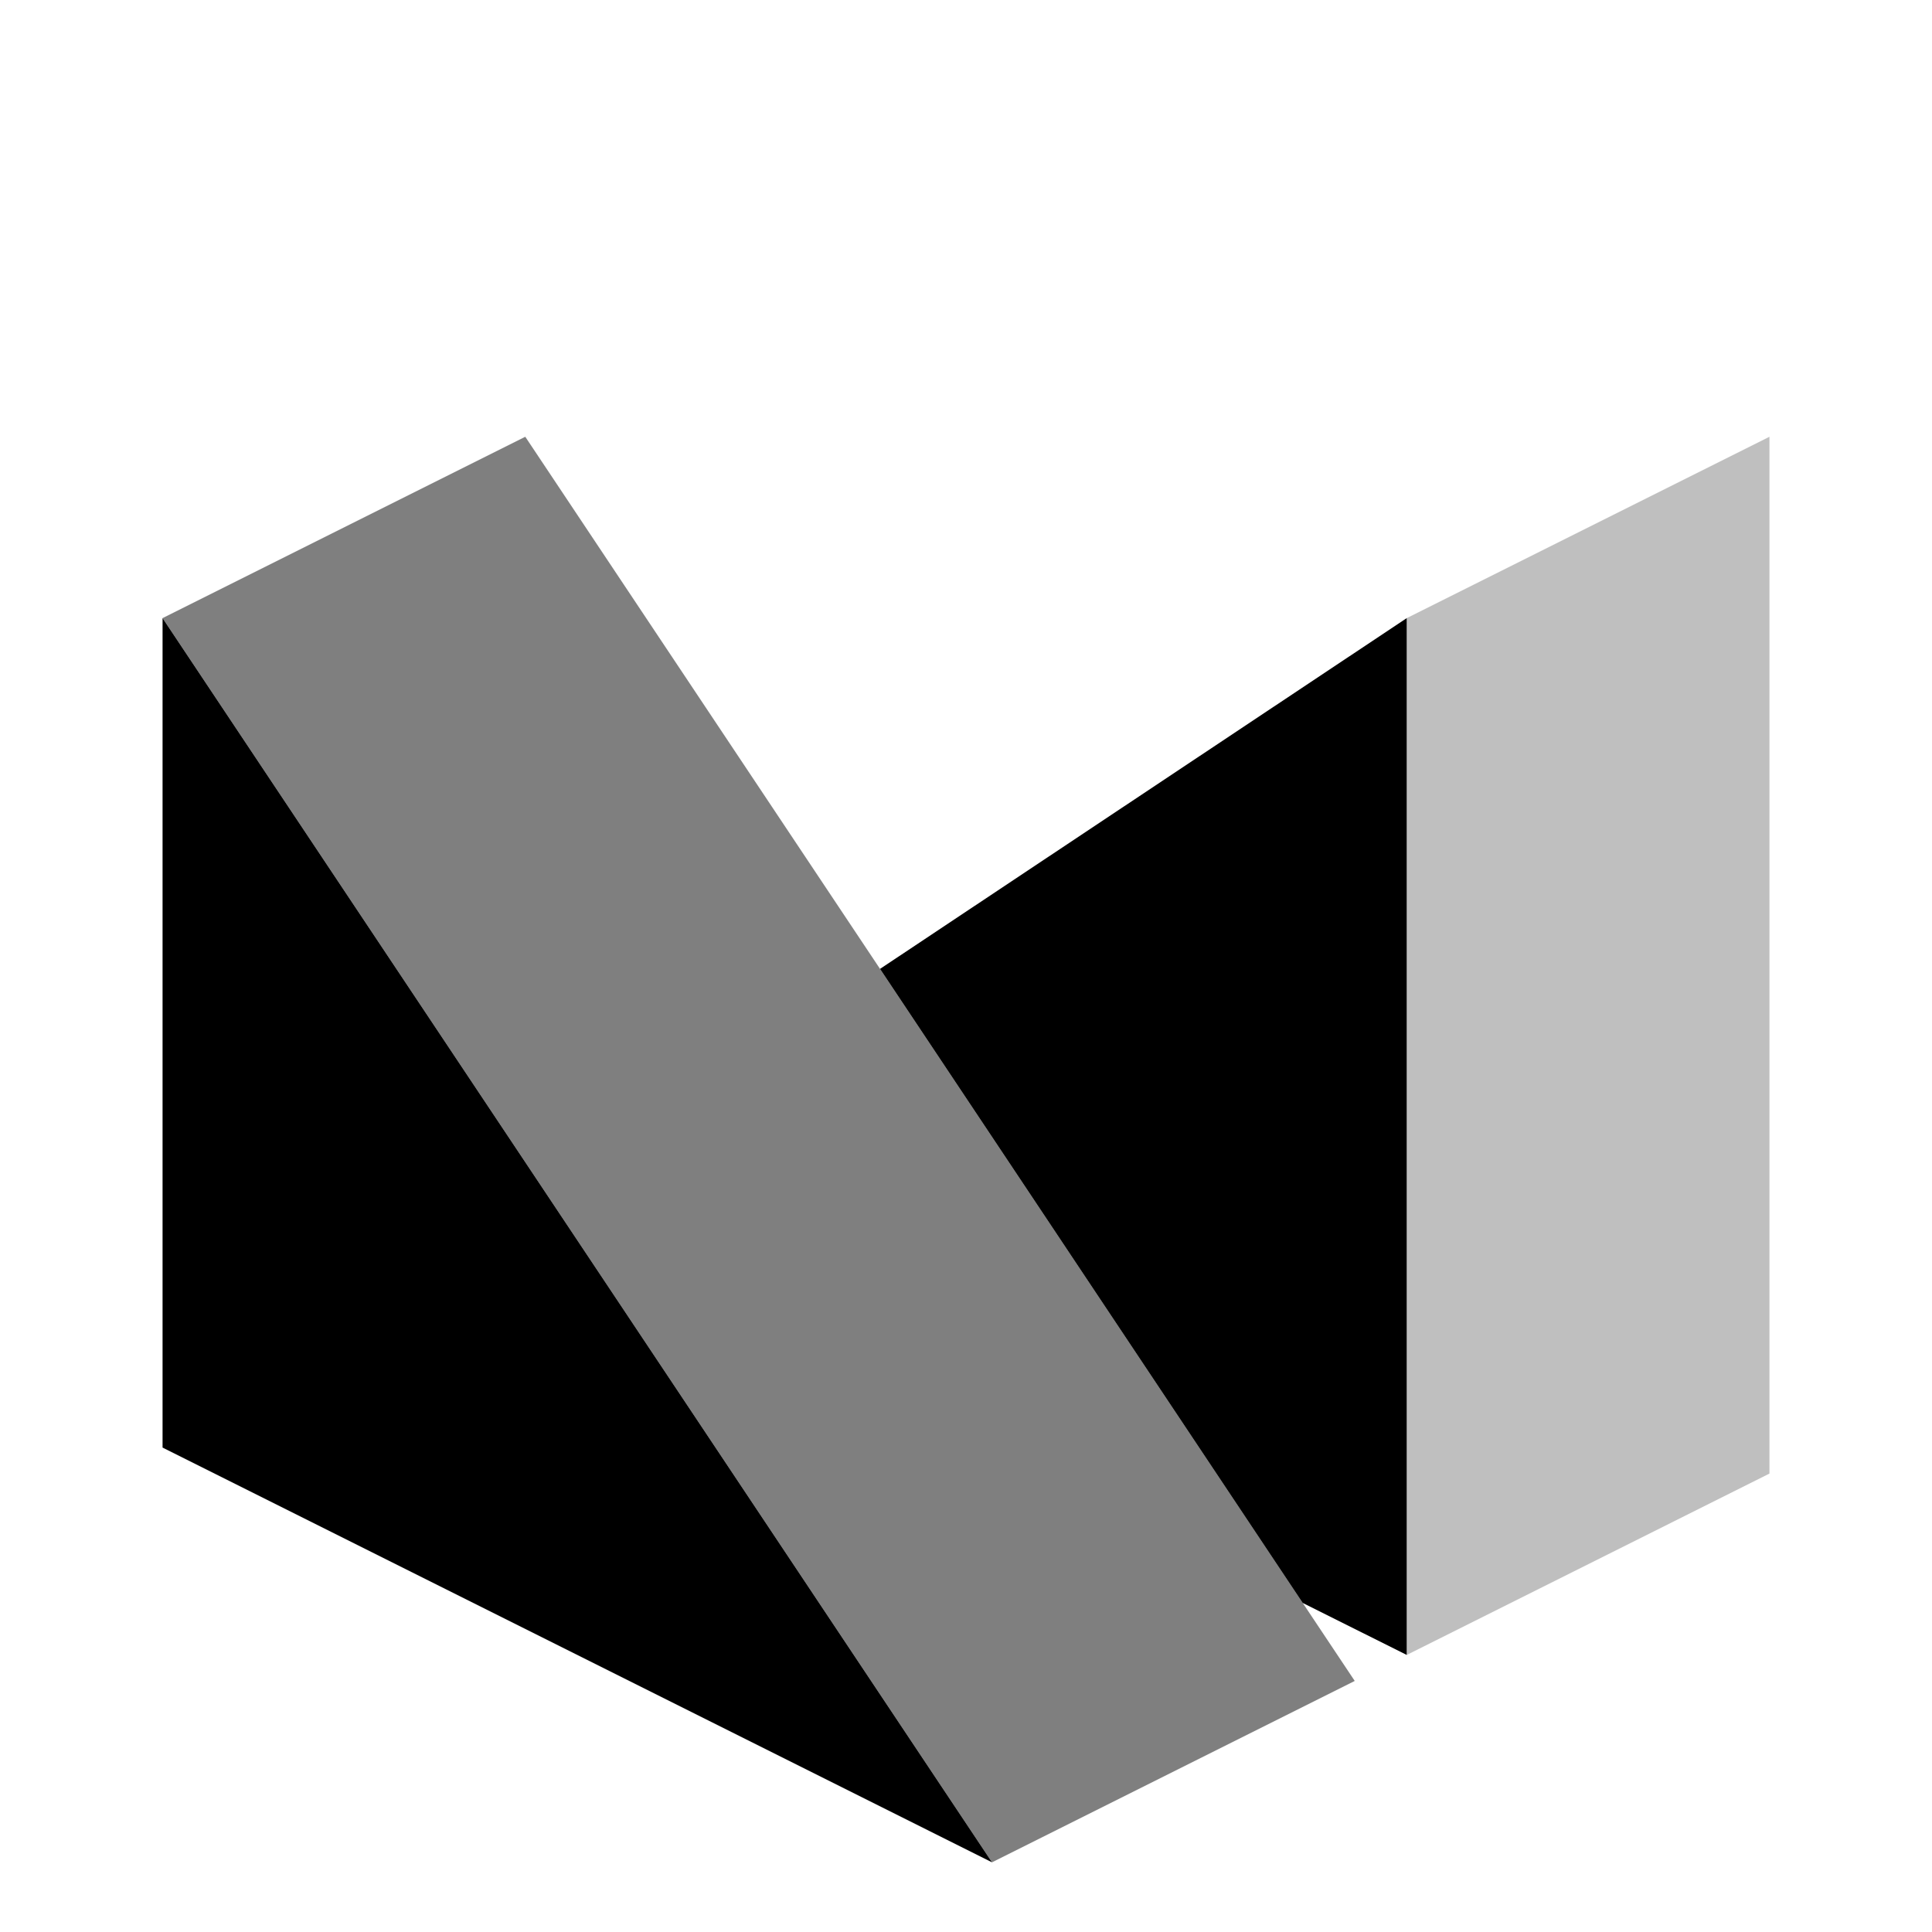 <svg width="100" height="100" xmlns="http://www.w3.org/2000/svg">

 <g>
  <title>Layer 1</title>
  <g id="svg_6">
   <path id="svg_1" d="m8.414,31.994l0,42.932l42.932,21.467l-42.932,-64.399z"/>
   <path id="svg_2" fill-opacity="0.5" d="m27.188,22.607l42.933,64.398l-18.775,9.388l-42.932,-64.399l18.774,-9.387z"/>
   <path id="svg_3" d="m72.812,31.994l-27.262,18.156l21.878,32.818l5.384,2.691l0,-53.665z"/>
   <path id="svg_4" fill-opacity="0.25" d="m72.812,31.994l0,53.666l18.774,-9.388l0,-53.665l-18.774,9.387z"/>
  </g>
 </g>
</svg>